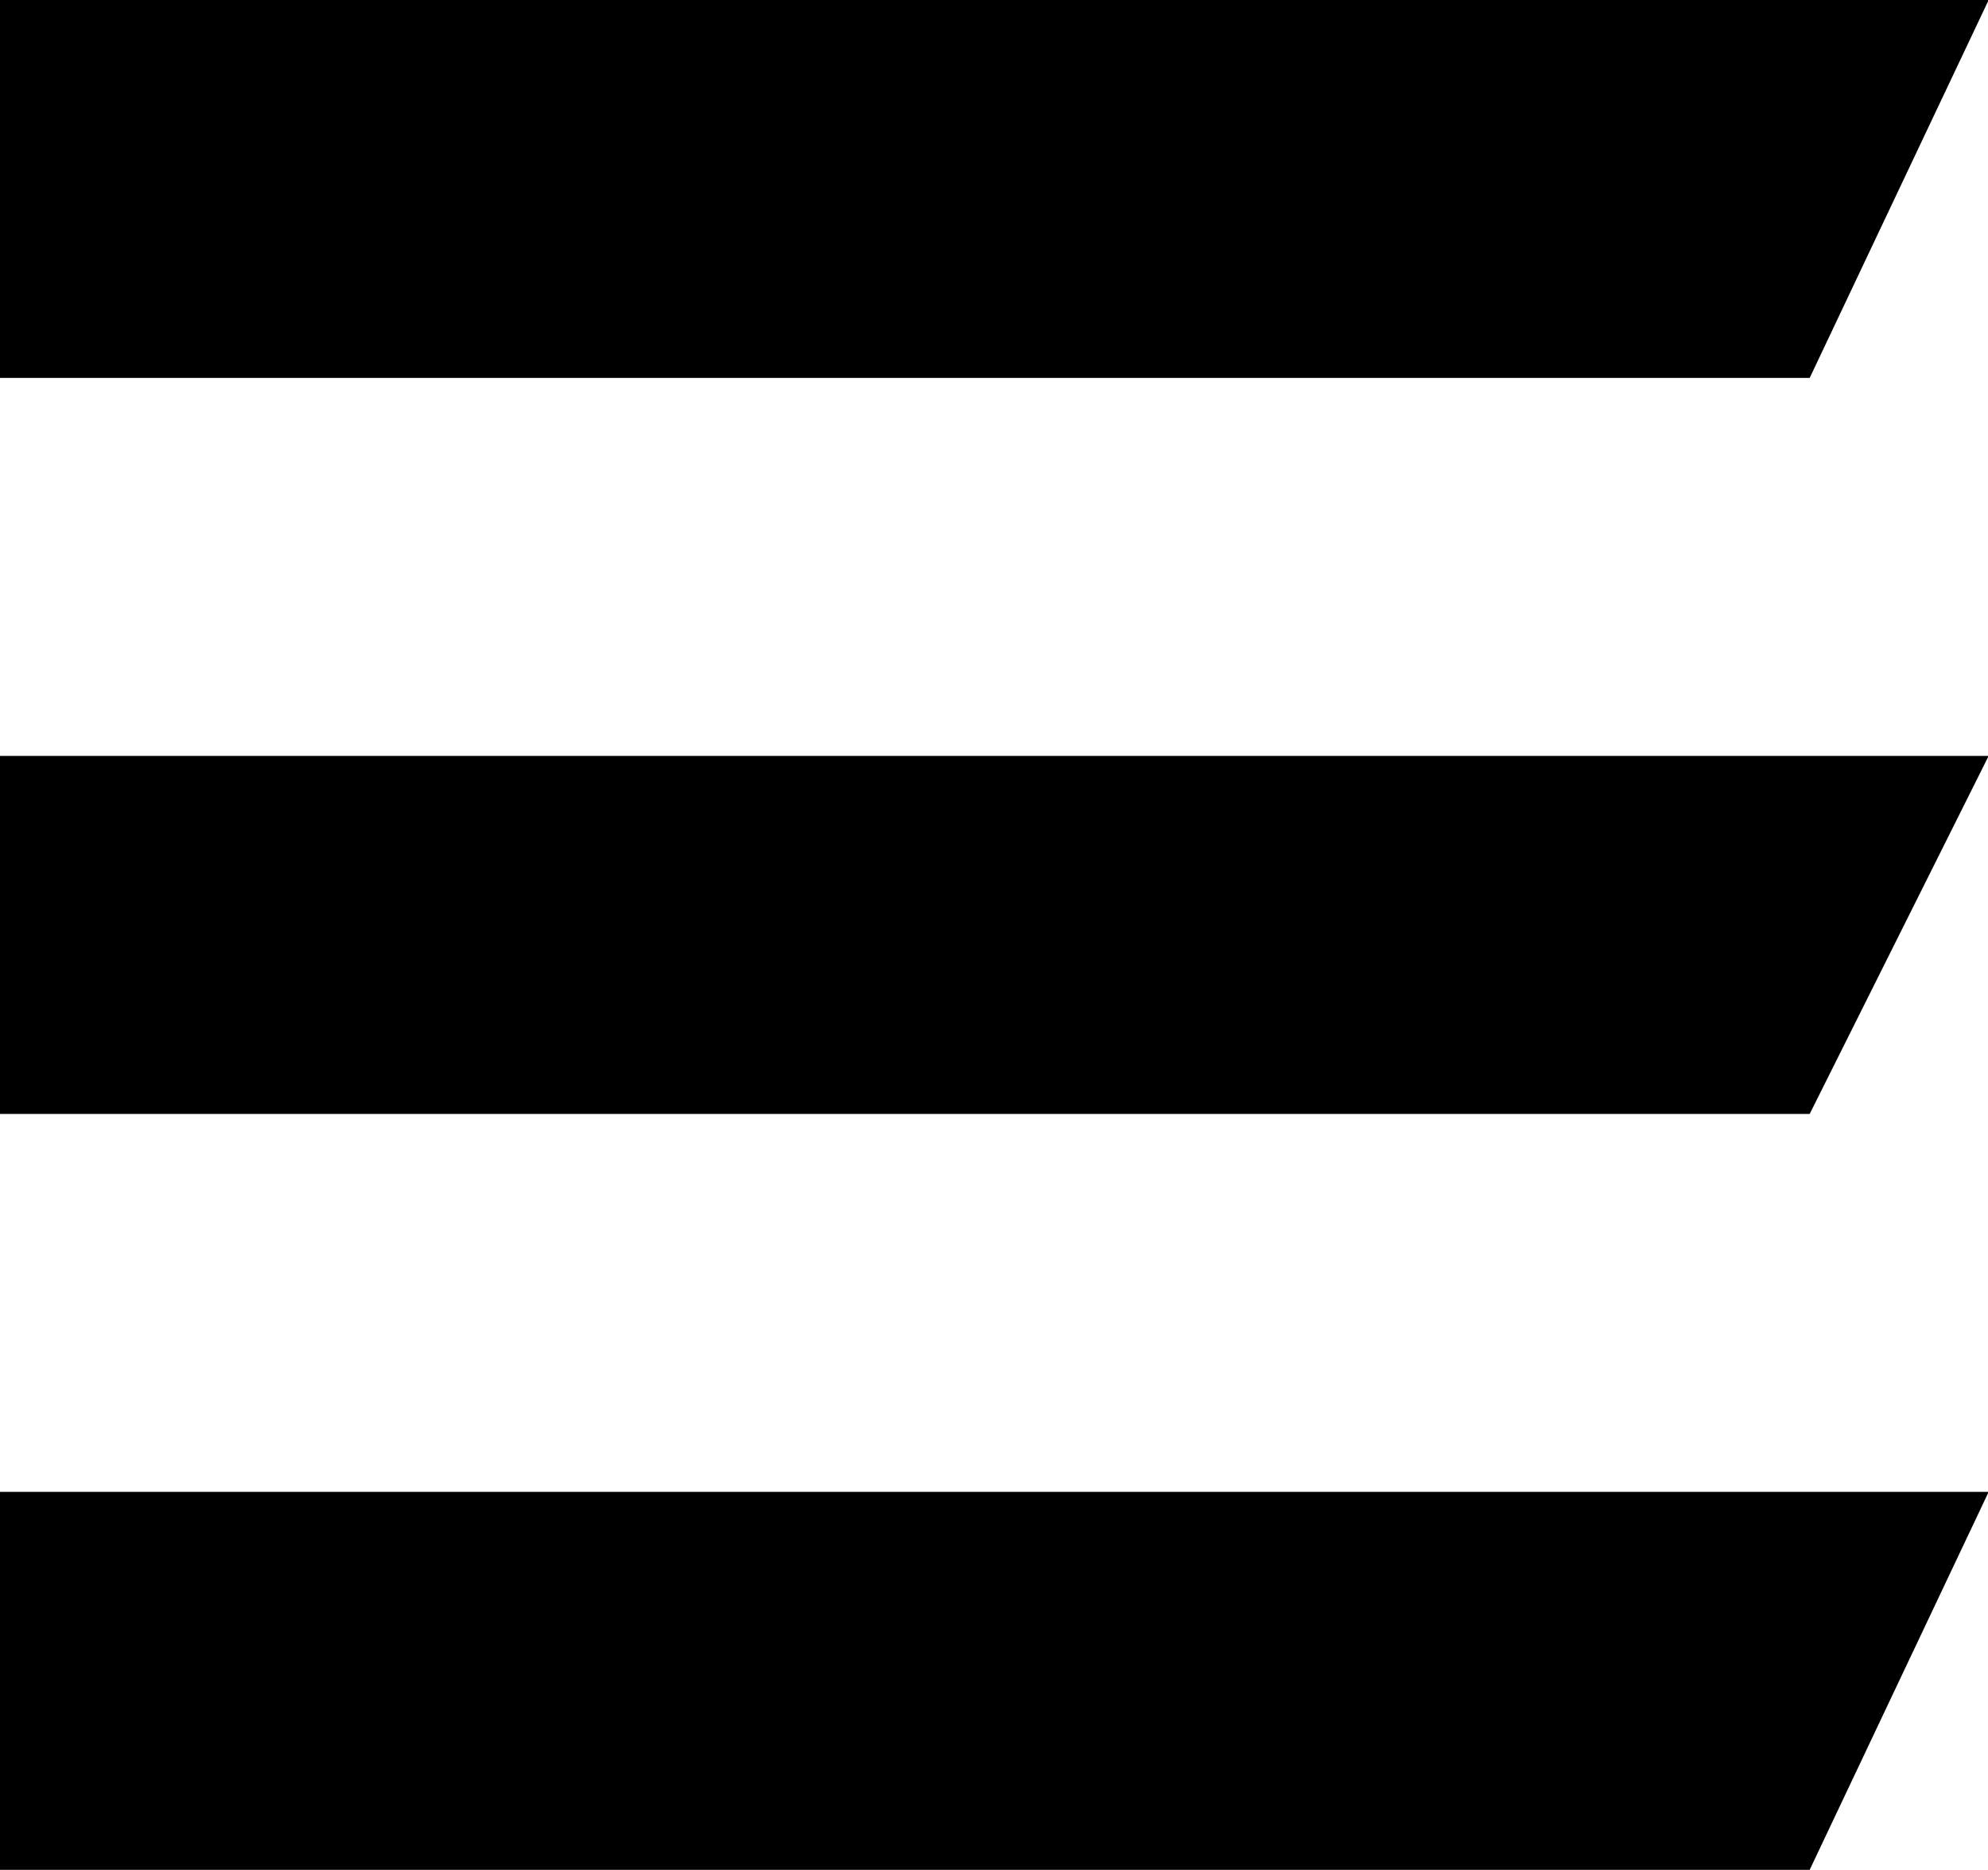<svg xmlns="http://www.w3.org/2000/svg" width="1089" height="1024" viewBox="0 0 1089 1024"><path d="M0 0v206.98h991.32L1089.36 0zM0 413.957v196.085h991.32l98.042-196.085zM0 817.02V1024h991.32l98.042-206.98z"/></svg>